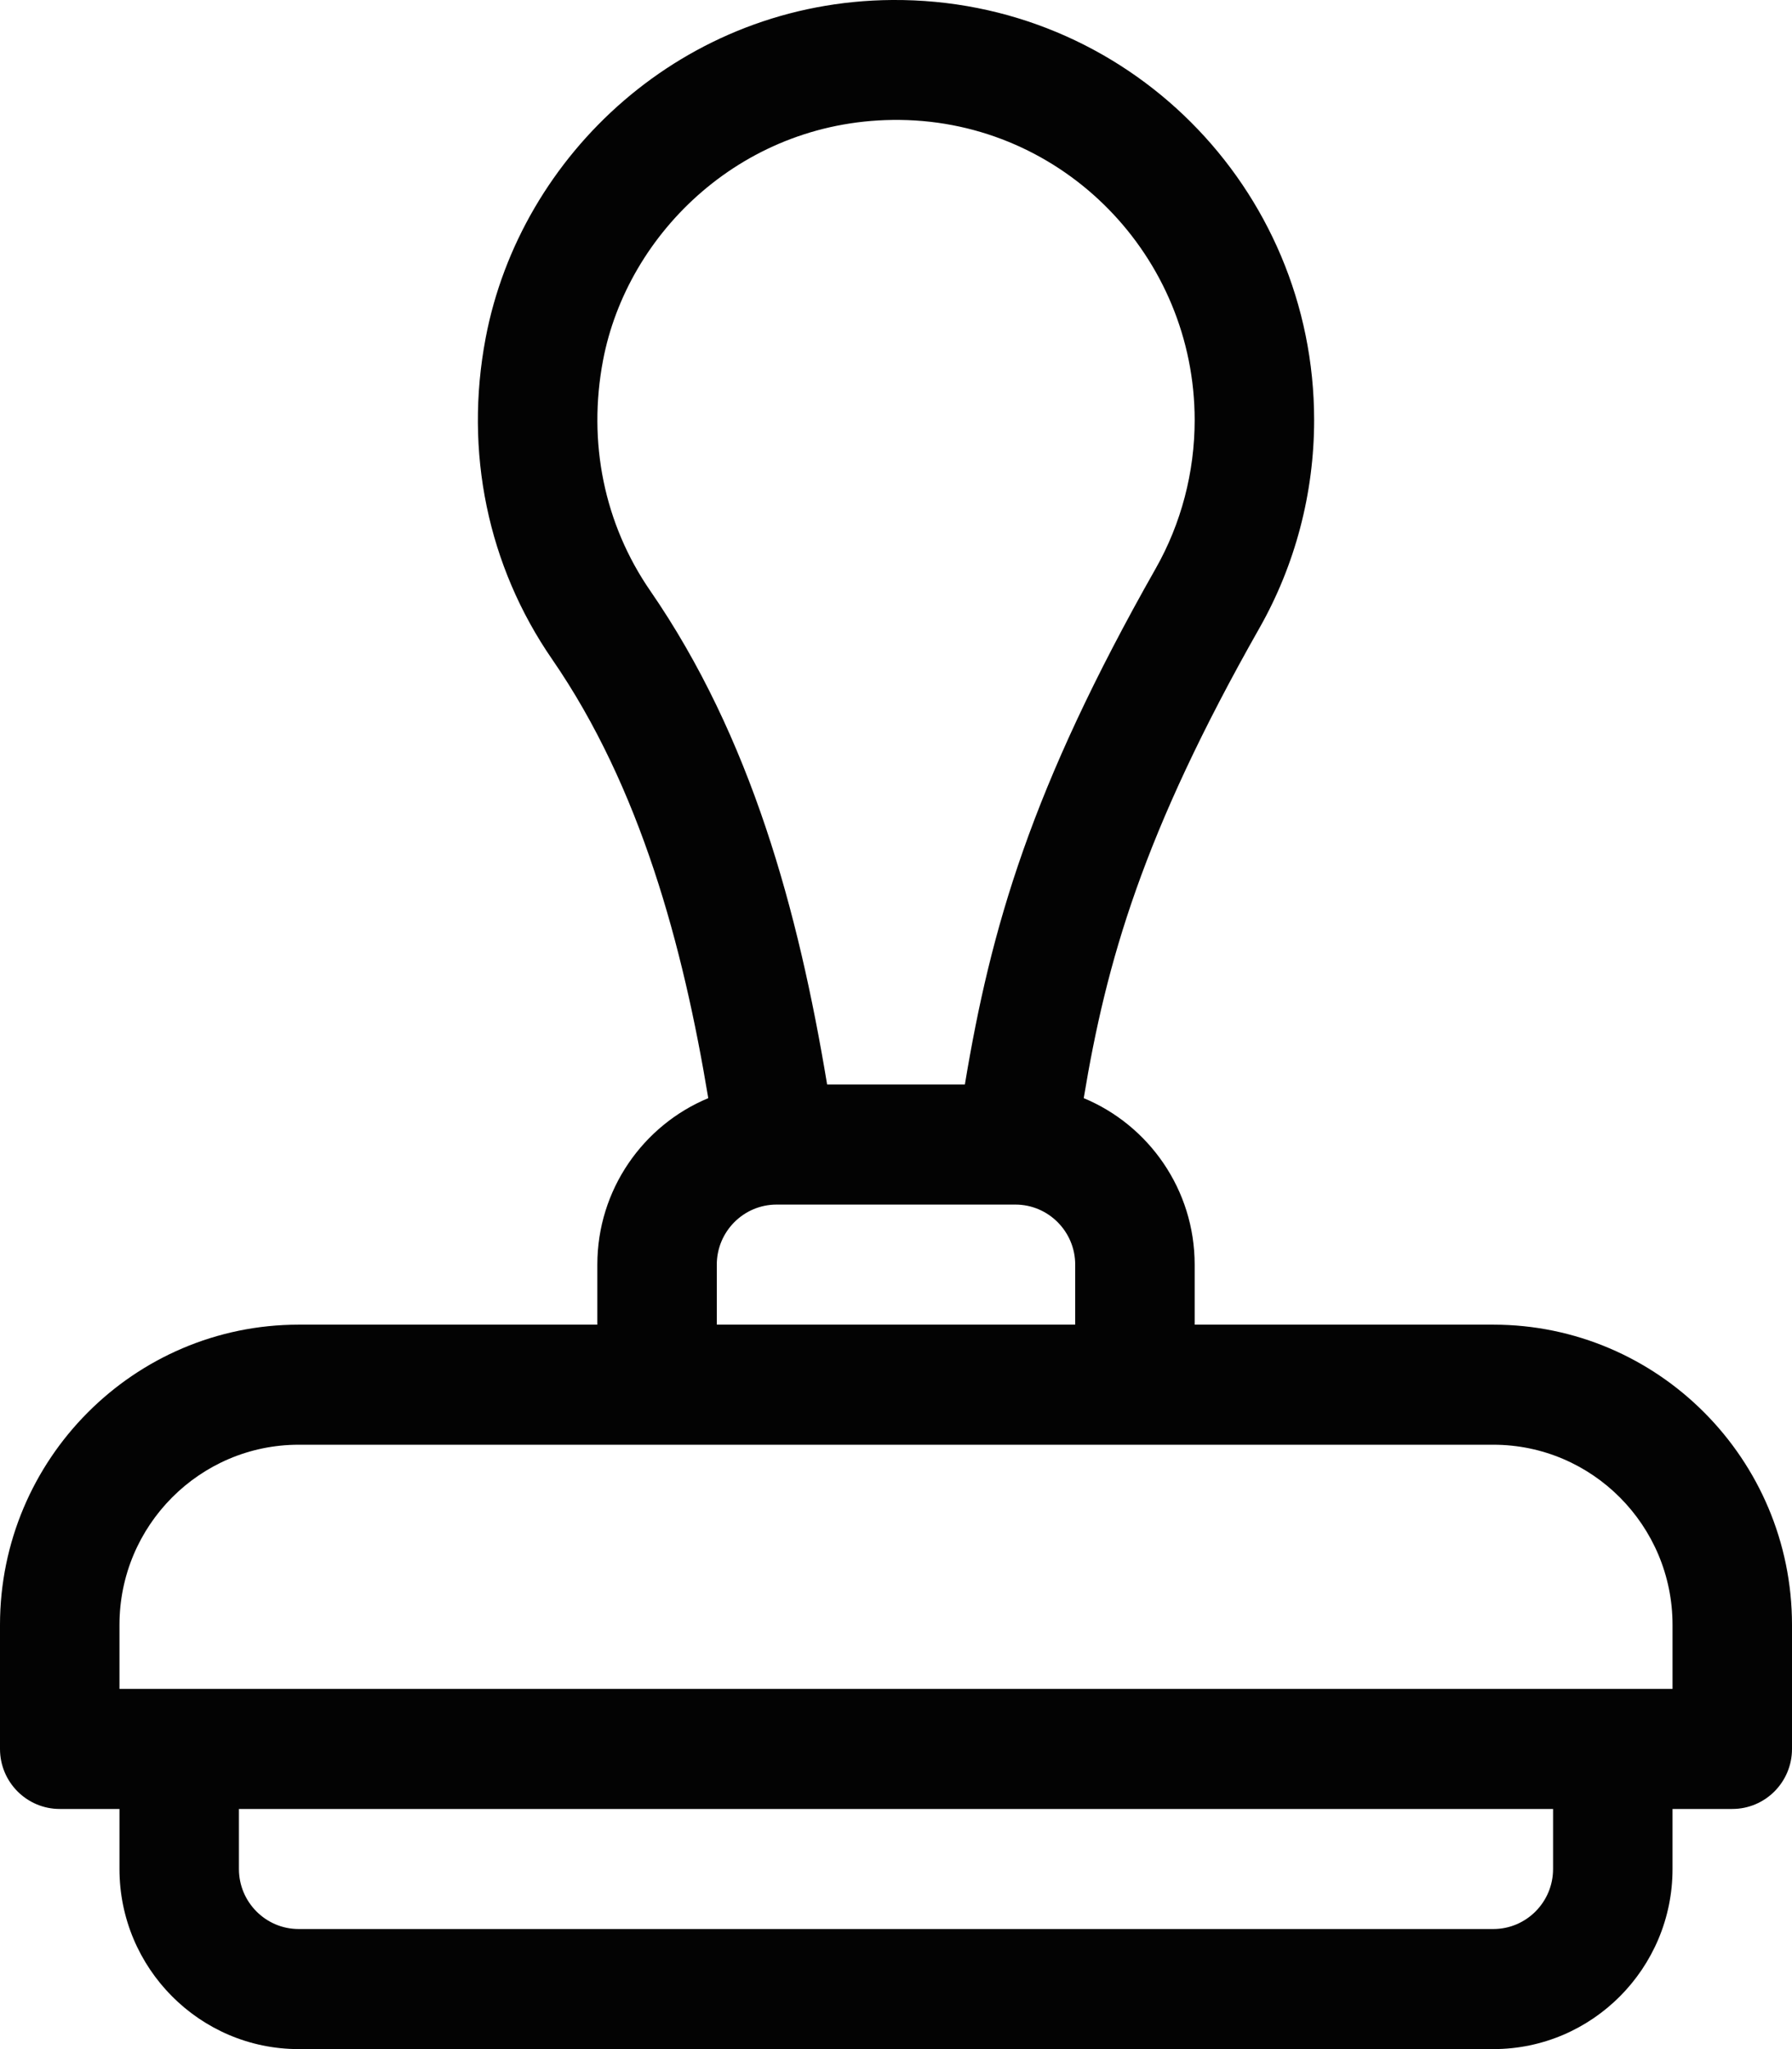 <svg width="63" height="72" viewBox="0 0 63 72" fill="none" xmlns="http://www.w3.org/2000/svg">
<path d="M52.5 46.545H42V44.436C42 41.8 40.386 39.536 38.1 38.586C38.895 33.793 40.17 29.304 44.278 22.067C45.535 19.852 46.2 17.326 46.2 14.762C46.2 6.595 39.599 -0.061 31.36 0C24.046 0.055 18.3 5.415 17.074 11.875C16.316 15.871 17.145 19.881 19.41 23.164C22.516 27.668 24.013 33.237 24.9 38.586C22.614 39.536 21 41.8 21 44.436V46.545H10.5C4.71 46.545 0 51.277 0 57.093V61.453C0 62.617 0.94 63.562 2.1 63.562H4.2V65.672C4.2 69.161 7.026 72 10.5 72H52.5C55.974 72 58.8 69.161 58.8 65.672V63.562H60.9C62.06 63.562 63 62.618 63 61.453V57.093C63 51.277 58.29 46.545 52.5 46.545ZM22.862 20.761C21.244 18.416 20.654 15.541 21.2 12.665C22.055 8.159 26.172 4.153 31.64 4.214C37.396 4.278 42 9.015 42 14.762C42 16.594 41.526 18.398 40.629 19.978C36.243 27.706 34.836 32.596 33.921 38.108H29.079C28.067 32.009 26.406 25.899 22.862 20.761ZM37.8 44.436V46.545H25.2V44.436C25.2 43.273 26.142 42.326 27.3 42.326H35.7C36.858 42.327 37.8 43.273 37.8 44.436ZM54.6 65.672C54.6 66.835 53.658 67.781 52.5 67.781H10.5C9.342 67.781 8.4 66.835 8.4 65.672V63.562H54.6V65.672ZM58.8 59.343C56.379 59.343 8.643 59.343 4.2 59.343V57.093C4.2 53.603 7.026 50.764 10.5 50.764C11.528 50.764 47.657 50.764 52.5 50.764C55.974 50.764 58.8 53.603 58.8 57.093V59.343Z" fill="#030303"/>
</svg>

